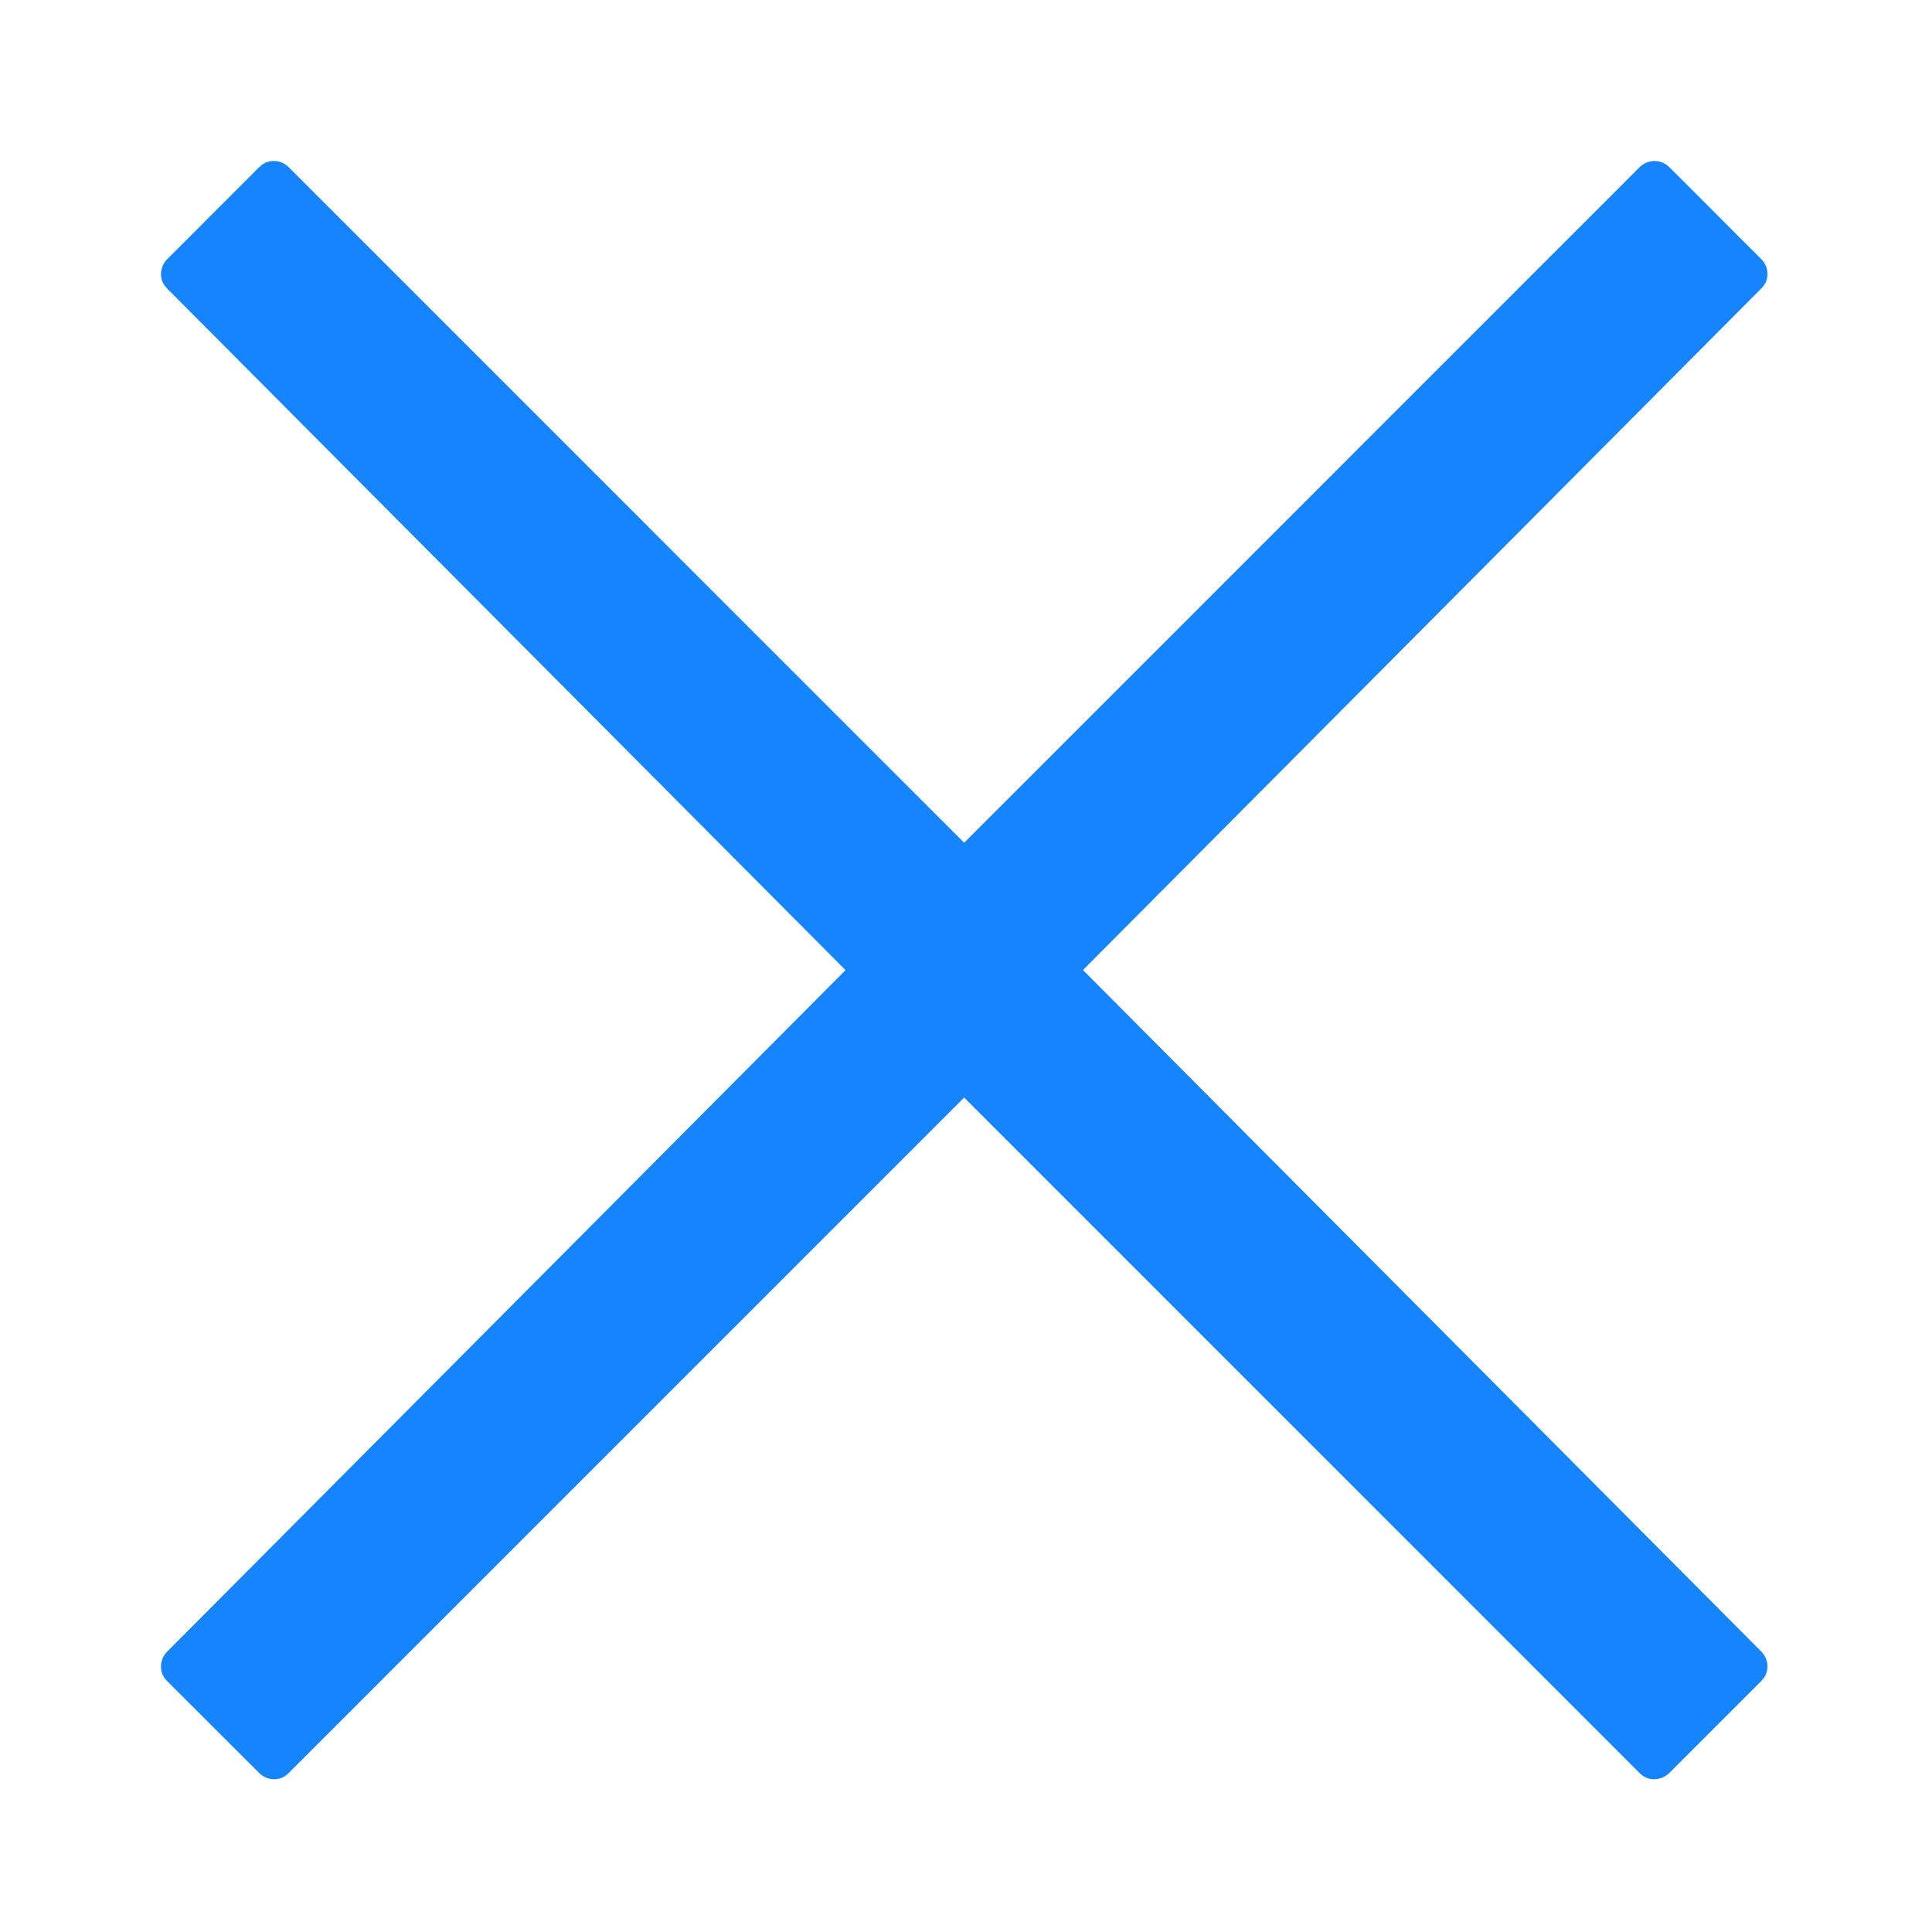 <svg xmlns="http://www.w3.org/2000/svg" width="24" height="24" viewBox="0 0 24 24">
    <path fill="#1684fc" d="M18.442 20.08l-.037-.022-.037-.032-8.391-8.392-8.391 8.391-.037.032-.036.022a.262.262 0 0 1-.293-.054L.077 18.884l-.032-.037-.022-.037a.262.262 0 0 1 .054-.293L8.5 10.055v-.007L.077 1.585l-.032-.037-.022-.036a.262.262 0 0 1 .054-.292L1.21.086l.046-.041.037-.022a.261.261 0 0 1 .293.054l8.391 8.392L18.368.077a.261.261 0 0 1 .292-.054l.04.022.047.041 1.132 1.133a.261.261 0 0 1 .054.292l-.022.036-.032.037-8.423 8.463v.006l8.423 8.463a.263.263 0 0 1 .054.293l-.022.036-.032.037-1.142 1.142a.266.266 0 0 1-.188.078.243.243 0 0 1-.107-.022z" transform="translate(2 2)"/>
</svg>

